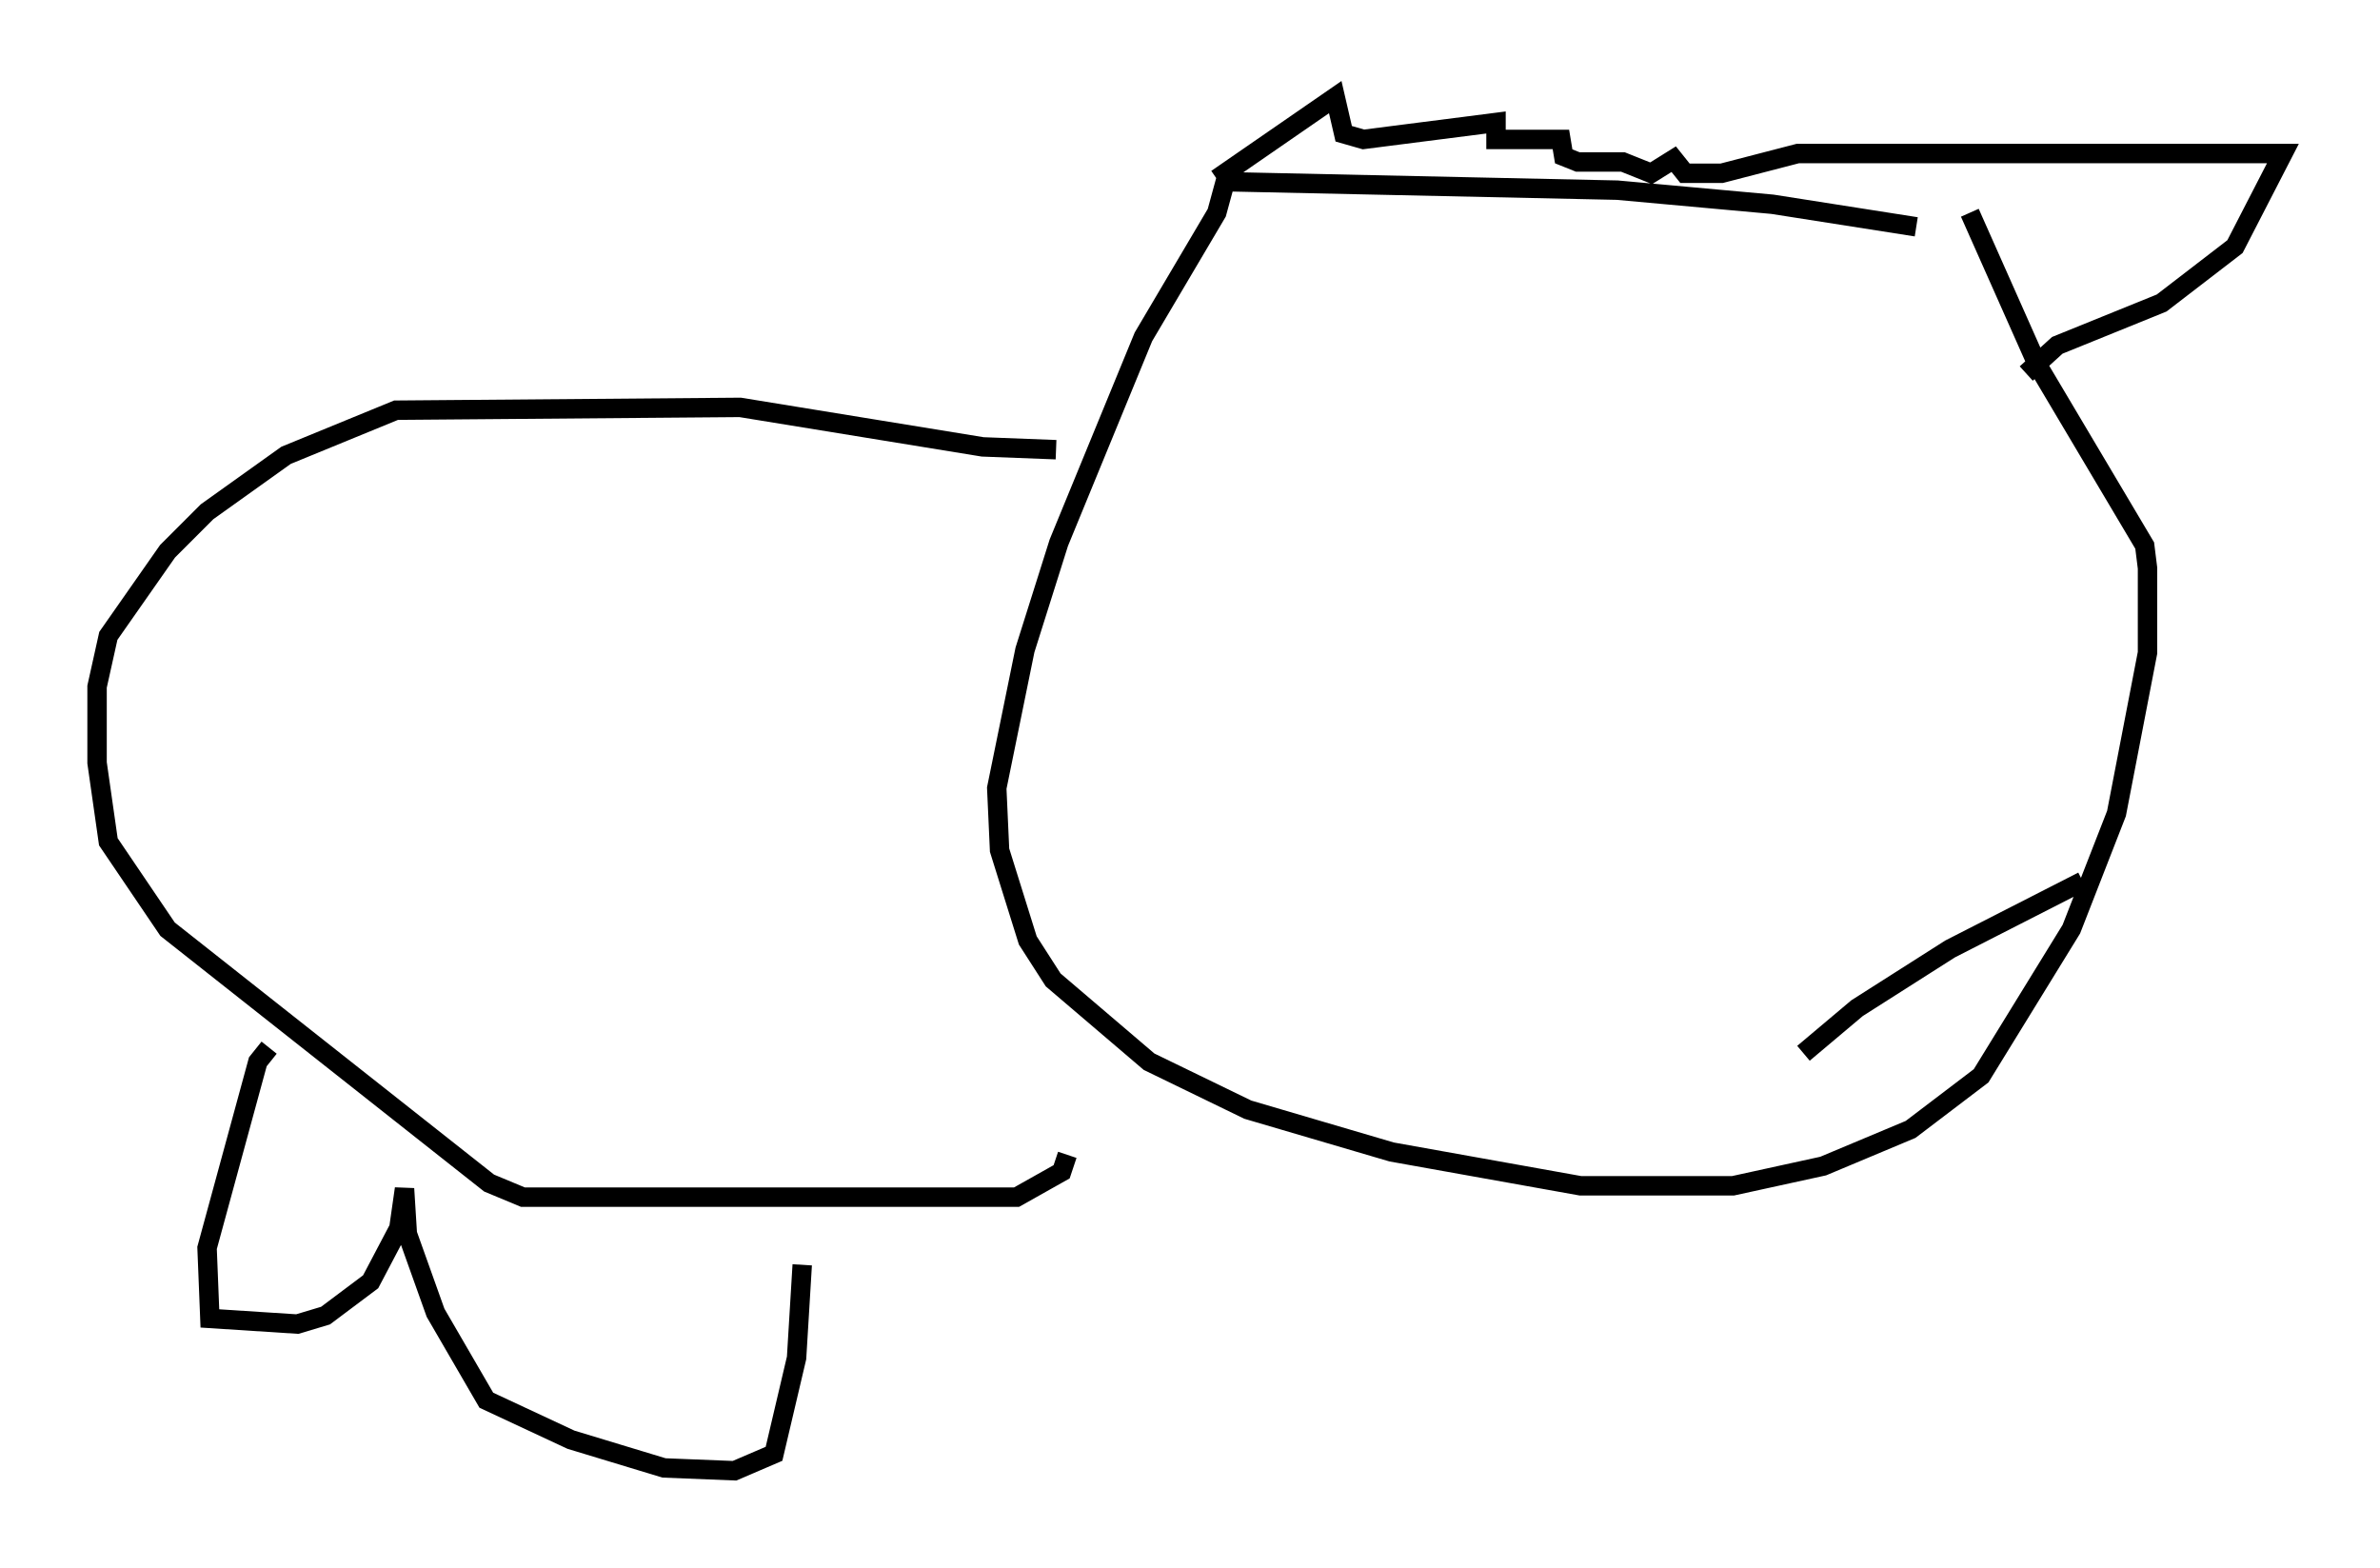 <?xml version="1.0" encoding="utf-8" ?>
<svg baseProfile="full" height="80.737" version="1.1" width="122.57" xmlns="http://www.w3.org/2000/svg" xmlns:ev="http://www.w3.org/2001/xml-events" xmlns:xlink="http://www.w3.org/1999/xlink"><defs /><rect fill="white" height="80.737" width="122.57" x="0" y="0" /><path d="M104.497, 13.279 m-5.81, -1.598 l-7.408, -1.162 -7.989, -0.726 l-20.19, -0.436 -0.436, 1.598 l-3.777, 6.391 -4.358, 10.603 l-1.743, 5.52 -1.453, 7.117 l0.145, 3.196 1.453, 4.648 l1.307, 2.034 4.939, 4.212 l5.084, 2.469 7.408, 2.179 l9.732, 1.743 7.844, 0.0 l4.648, -1.017 4.503, -1.888 l3.631, -2.76 4.648, -7.553 l2.324, -5.955 1.598, -8.279 l0.0, -4.358 -0.145, -1.162 l-5.52, -9.296 -3.486, -7.844 m-38.782, -1.743 l6.101, -4.212 0.436, 1.888 l1.017, 0.291 6.827, -0.872 l0.0, 0.872 3.341, 0.0 l0.145, 0.872 0.726, 0.291 l2.324, 0.0 1.453, 0.581 l1.162, -0.726 0.581, 0.726 l1.888, 0.0 3.922, -1.017 l24.983, 0.0 -2.469, 4.793 l-3.777, 2.905 -5.374, 2.179 l-1.598, 1.453 m-49.966, 3.922 l-3.777, -0.145 -12.492, -2.034 l-17.721, 0.145 -5.665, 2.324 l-4.067, 2.905 -2.034, 2.034 l-3.05, 4.358 -0.581, 2.615 l0.0, 3.922 0.581, 4.067 l3.05, 4.503 16.559, 13.073 l1.743, 0.726 25.419, 0.0 l2.324, -1.307 0.291, -0.872 m51.274, -33.408 l0.0, 0.0 m-92.38, 27.888 l-0.581, 0.726 -2.615, 9.587 l0.145, 3.631 4.503, 0.291 l1.453, -0.436 2.324, -1.743 l1.453, -2.76 0.291, -2.034 l0.145, 2.324 1.453, 4.067 l2.615, 4.503 4.358, 2.034 l4.793, 1.453 3.631, 0.145 l2.034, -0.872 1.162, -4.939 l0.291, -4.793 m65.944, -19.754 l-6.827, 3.486 -4.793, 3.05 l-2.76, 2.324 " fill="none" stroke="black" stroke-width="1" /></svg>
